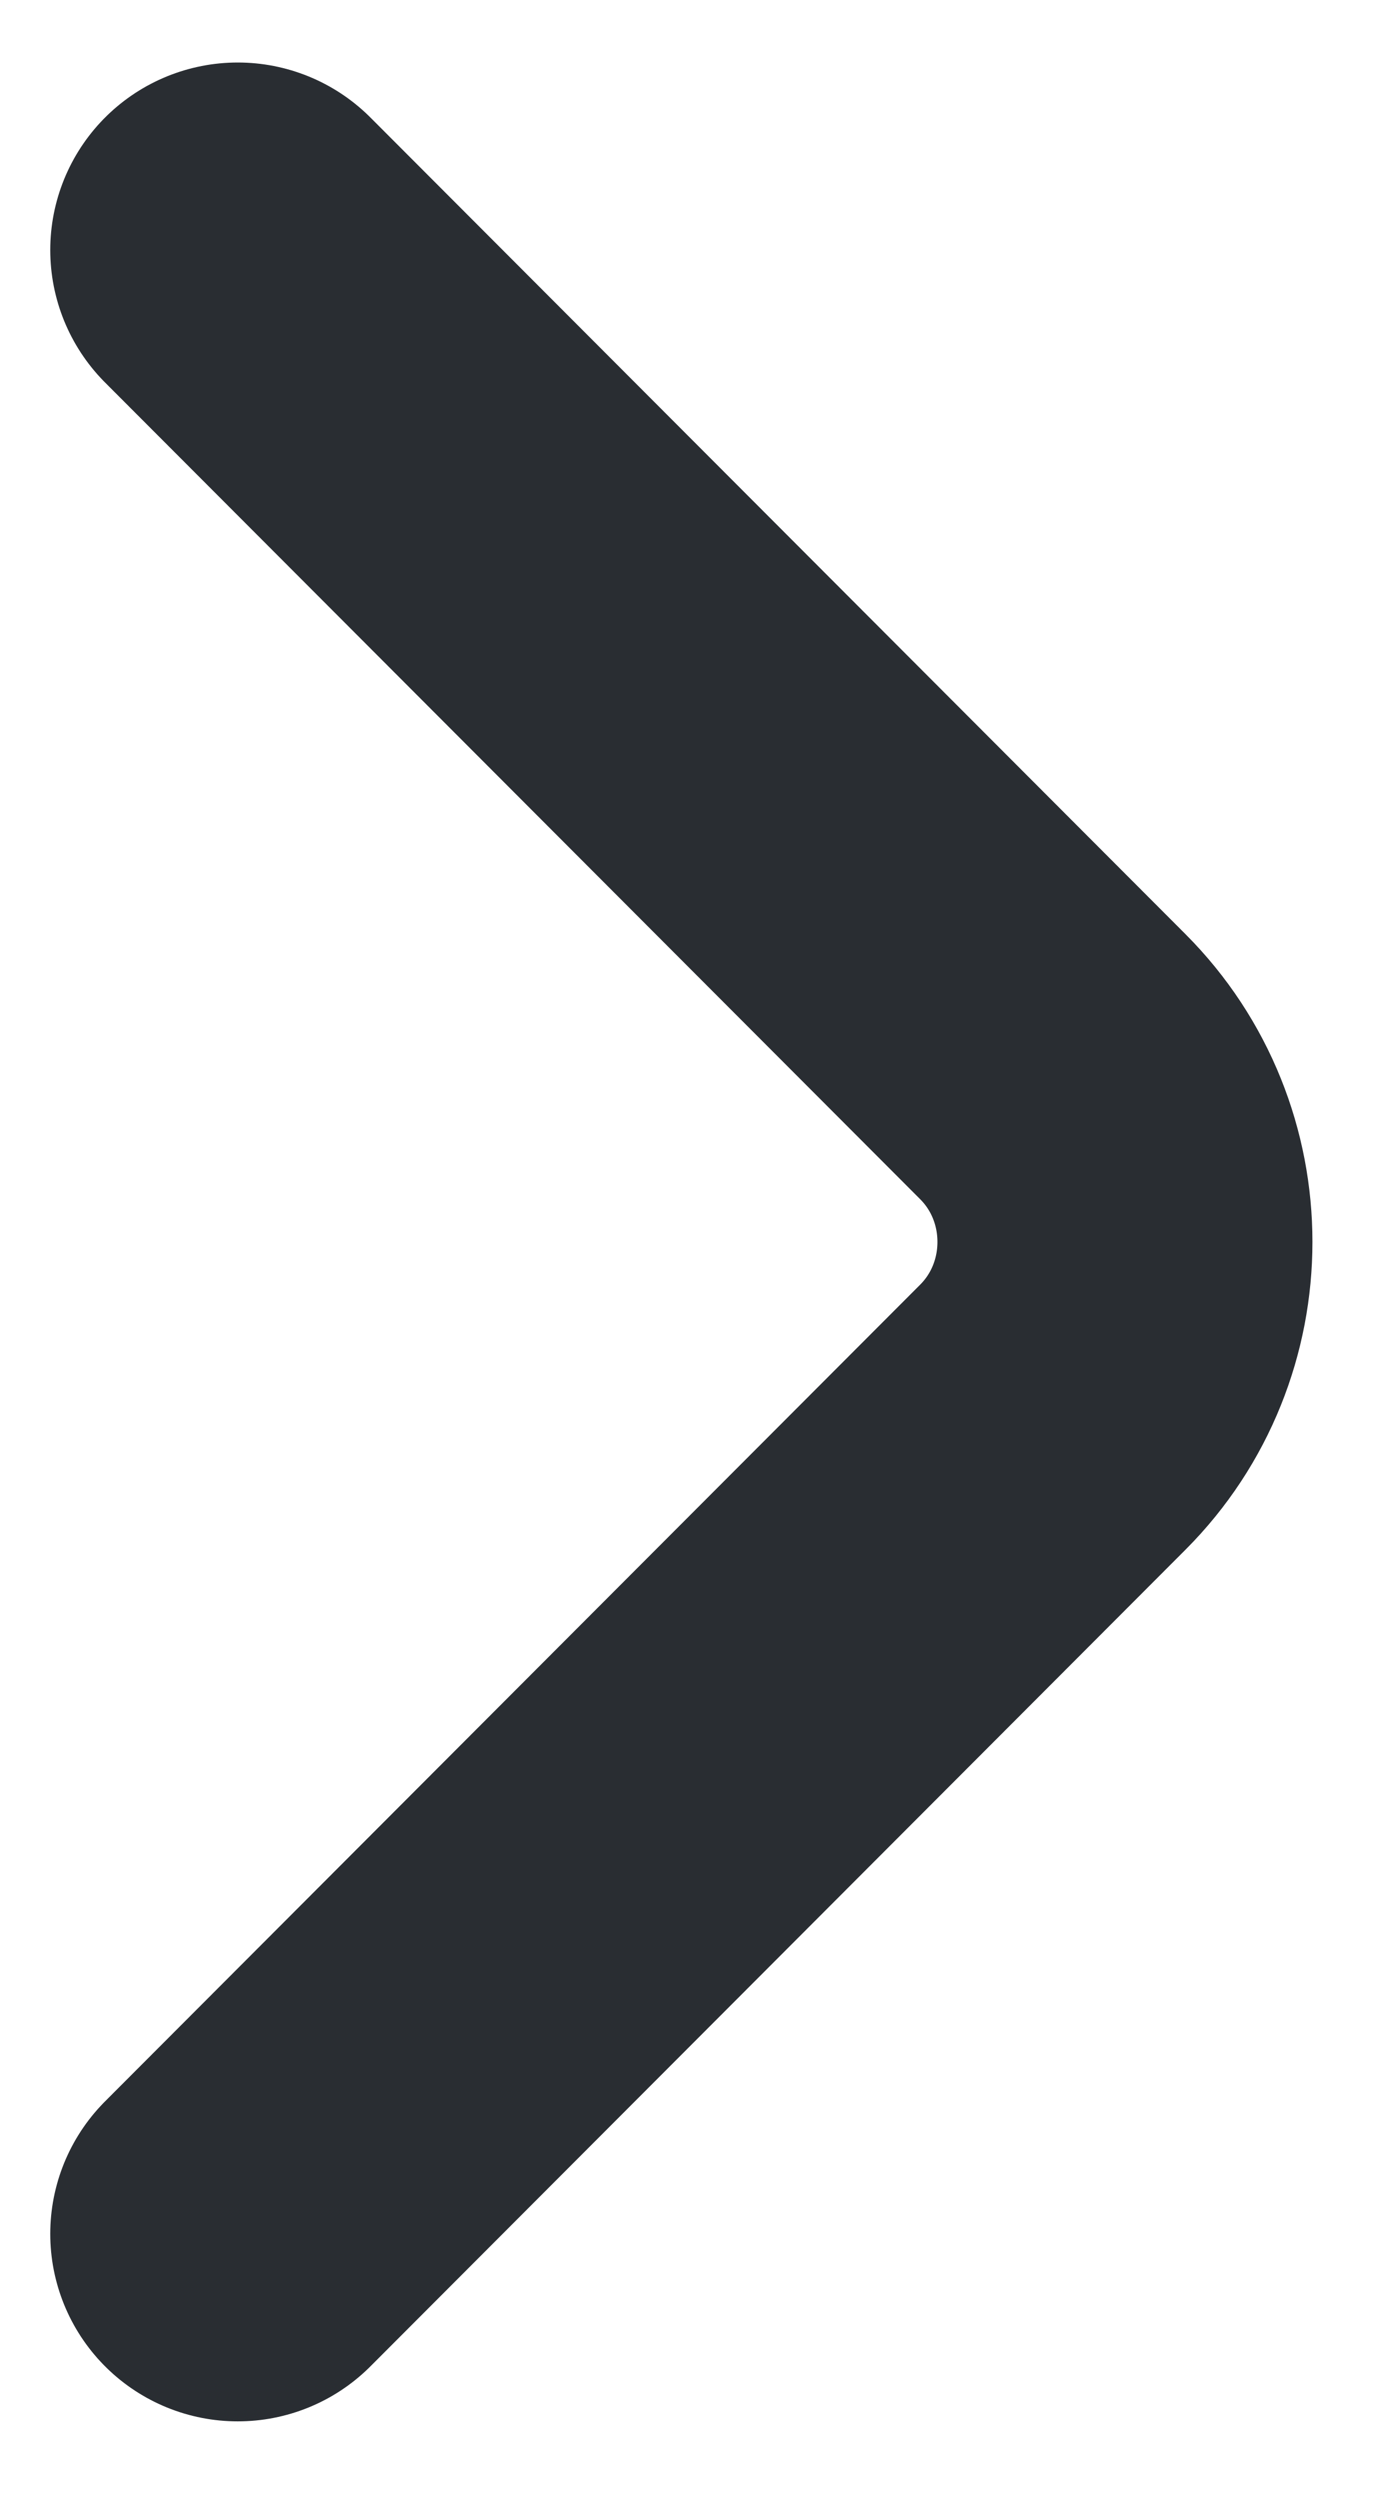 <svg width="11" height="20" viewBox="0 0 11 20" fill="none" xmlns="http://www.w3.org/2000/svg">
<path d="M1.902 17.869L8.422 11.337C9.192 10.566 9.192 9.303 8.422 8.532L1.902 2" stroke="#292D32" stroke-width="3" stroke-miterlimit="10" stroke-linecap="round" stroke-linejoin="round"/>
</svg>
